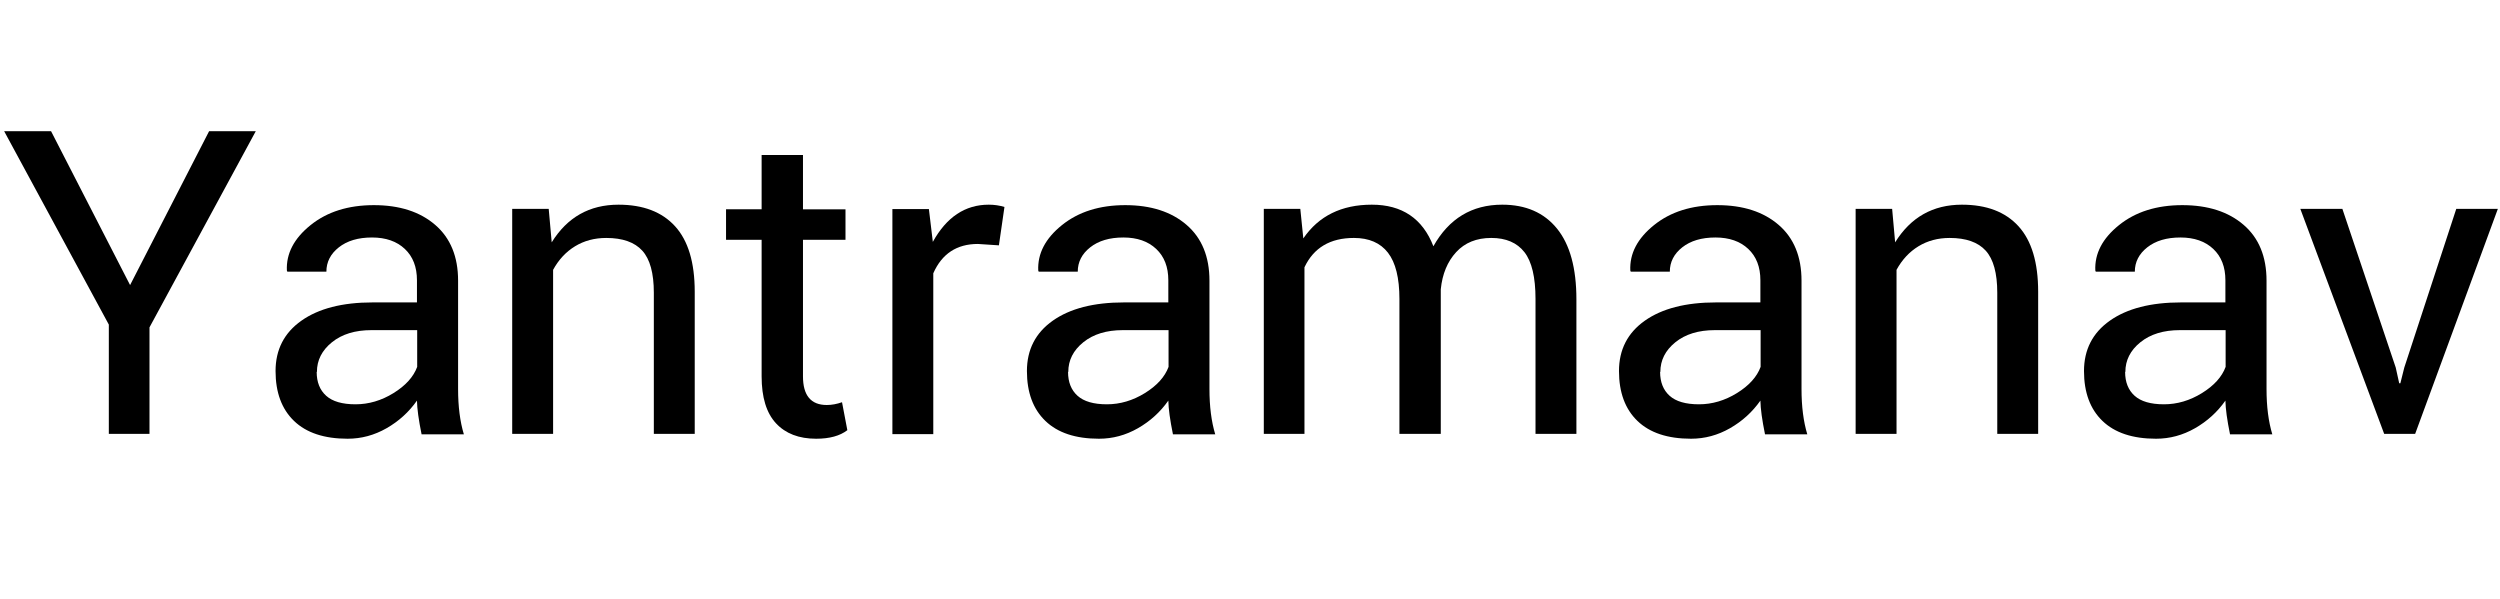 <svg width="86.562" height="20.75" viewBox="0 0 86.562 20.75" xmlns="http://www.w3.org/2000/svg"><path transform="translate(0 15.023) scale(.008 -.008)" d="M647 0H471V473L18 1310H221L563 644L905 1310H1107L647 461Z"/><path transform="translate(8.789 15.023) scale(.008 -.008)" d="m406-21q-152 0-232 77t-80 216 112 218 308 79h192v96q0 86-52.5 135.5t-142 49.5-143.5-42.5-54-105.5h-169l-2 5q-5 110 102.5 196.5t274 86.5 265.5-85.5 99-241.5v-469q0-113 25-196h-183q-19 93-20 146-52-74-131.5-119.5t-168.5-45.5zm-133 289h-1q0-66 41-103t127-37 164.5 48.5 102.5 113.5v159h-198q-106 0-171-52.5t-65-128.5z"/><path transform="translate(16.703 15.023) scale(.008 -.008)" d="m129 974h158l13-145q101 163 289 163 160 0 245-93.5t85-283.5v-615h-177v611q0 127-50 182t-156 55q-76 0-135-36t-95-102v-710h-177z"/><path transform="translate(24.891 15.023) scale(.008 -.008)" d="m185 1207h179v-235h184v-132h-184v-591q0-124 103-124 32 0 66 12l23-121q-48-37-135-37-112 0-174 67t-62 203v591h-154v132h154z"/><path transform="translate(29.867 15.023) scale(.008 -.008)" d="m306-1h-177v974h158l17-142q89 161 242 161 36 0 68-10l-24-166-91 6q-137 0-193-127z"/><path transform="translate(34.805 15.023) scale(.008 -.008)" d="m406-21q-152 0-232 77t-80 216 112 218 308 79h192v96q0 86-52.5 135.5t-142 49.5-143.5-42.5-54-105.5h-169l-2 5q-5 110 102.5 196.5t274 86.5 265.5-85.5 99-241.5v-469q0-113 25-196h-183q-19 93-20 146-52-74-131.5-119.5t-168.5-45.5zm-133 289h-1q0-66 41-103t127-37 164.5 48.5 102.5 113.5v159h-198q-106 0-171-52.5t-65-128.5z"/><path transform="translate(42.719 15.023) scale(.008 -.008)" d="m306 0h-176v974h158l13-128q100 146 296.5 146t266.5-180q101 180 298 180 153 0 237-103.5t84-306.5v-582h-177v584q0 141-48 202.5t-143.5 61.5-152-61.5-66.5-160.5v-626h-179v584q0 136-49.5 200t-147.5 64q-154 0-214-127z"/><path transform="translate(55.305 15.023) scale(.008 -.008)" d="m406-21q-152 0-232 77t-80 216 112 218 308 79h192v96q0 86-52.5 135.5t-142 49.5-143.5-42.5-54-105.5h-169l-2 5q-5 110 102.5 196.5t274 86.5 265.5-85.5 99-241.5v-469q0-113 25-196h-183q-19 93-20 146-52-74-131.5-119.5t-168.5-45.5zm-133 289h-1q0-66 41-103t127-37 164.5 48.5 102.5 113.5v159h-198q-106 0-171-52.5t-65-128.5z"/><path transform="translate(63.219 15.023) scale(.008 -.008)" d="m129 974h158l13-145q101 163 289 163 160 0 245-93.5t85-283.5v-615h-177v611q0 127-50 182t-156 55q-76 0-135-36t-95-102v-710h-177z"/><path transform="translate(71.406 15.023) scale(.008 -.008)" d="m406-21q-152 0-232 77t-80 216 112 218 308 79h192v96q0 86-52.5 135.5t-142 49.5-143.5-42.5-54-105.5h-169l-2 5q-5 110 102.5 196.5t274 86.5 265.5-85.5 99-241.5v-469q0-113 25-196h-183q-19 93-20 146-52-74-131.5-119.5t-168.5-45.5zm-133 289h-1q0-66 41-103t127-37 164.5 48.5 102.5 113.5v159h-198q-106 0-171-52.5t-65-128.5z"/><path transform="translate(79.32 15.023) scale(.008 -.008)" d="m223 974 231-687 15-68h5l17 68 225 687h180l-358-974h-134l-363 974z"/></svg>